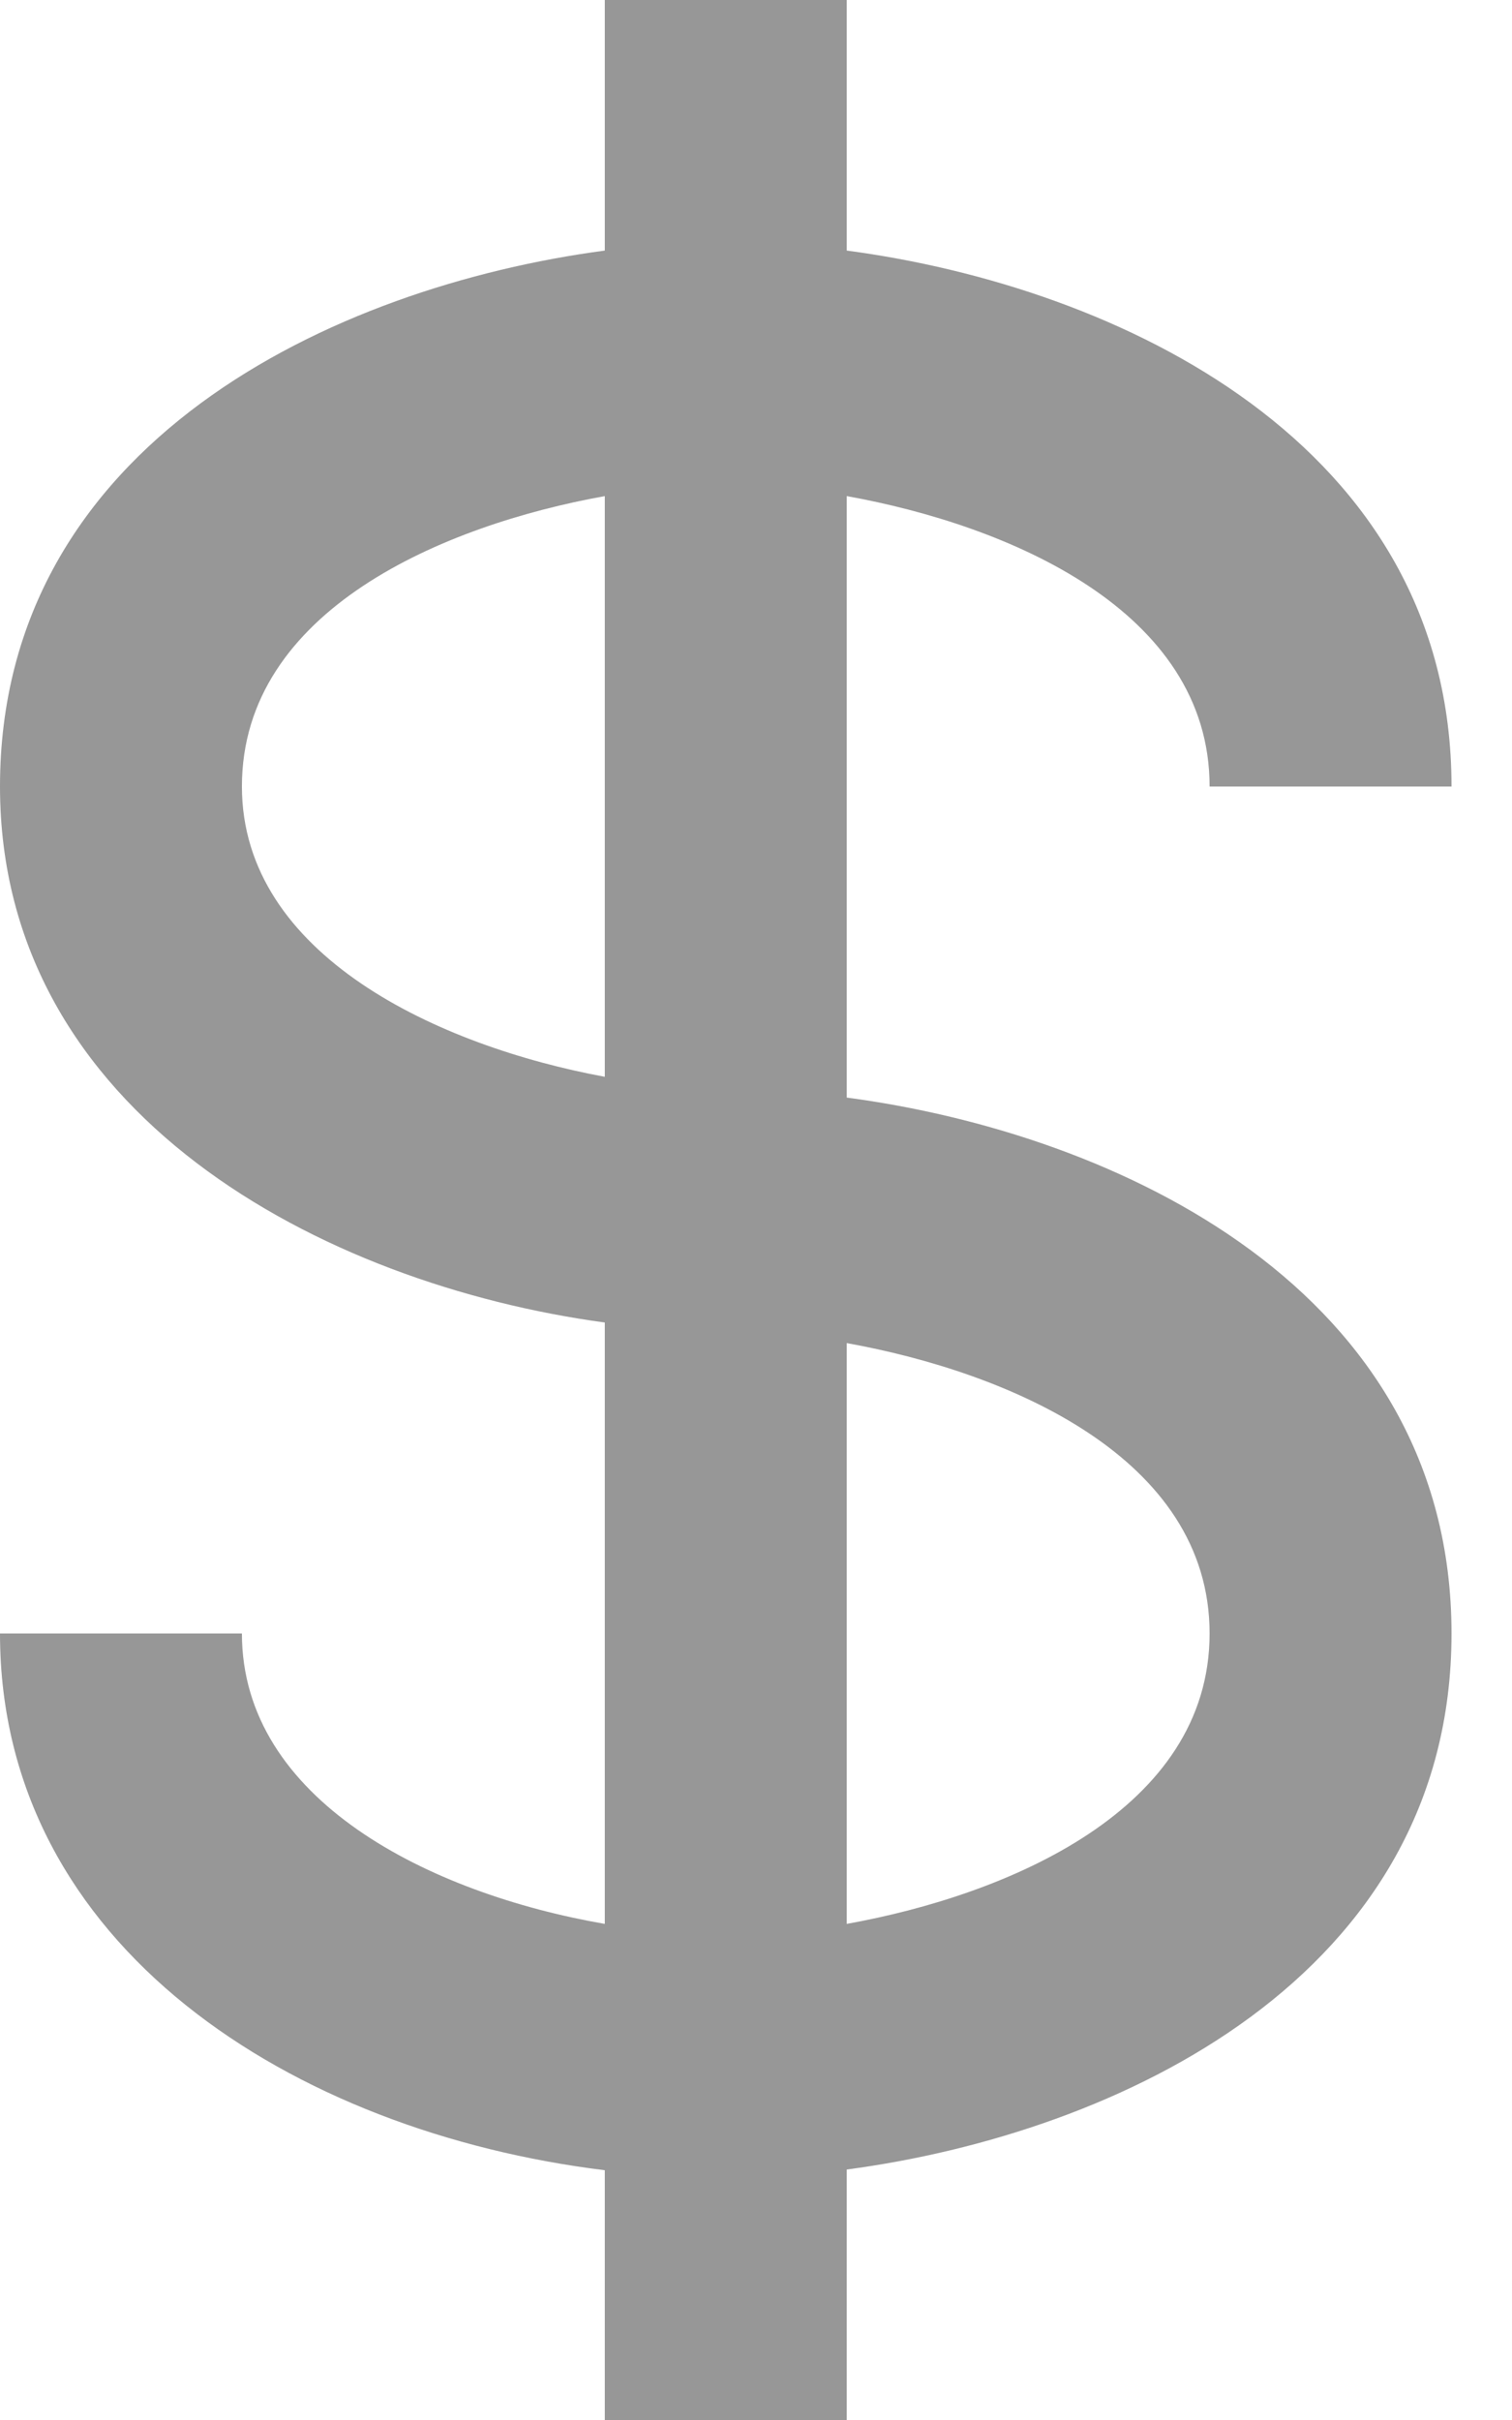 <svg width="15" height="24" viewBox="0 0 15 24" fill="none" xmlns="http://www.w3.org/2000/svg">
<path d="M12 7.8H14.4C14.4 4.396 11.094 2.843 8.4 2.485V0H6V2.485C3.306 2.843 0 4.396 0 7.8C0 11.047 3.199 12.736 6 13.116V19.08C4.262 18.779 2.4 17.851 2.4 16.2H0C0 19.307 2.91 21.143 6 21.523V24H8.4V21.516C11.094 21.158 14.4 19.604 14.4 16.2C14.4 12.796 11.094 11.243 8.4 10.885V4.92C9.996 5.207 12 6.049 12 7.8ZM2.4 7.8C2.4 6.049 4.404 5.207 6 4.92V10.679C4.355 10.375 2.4 9.476 2.4 7.8ZM12 16.2C12 17.951 9.996 18.793 8.4 19.08V13.32C9.996 13.607 12 14.449 12 16.2Z" fill="#979797"/>
</svg>
